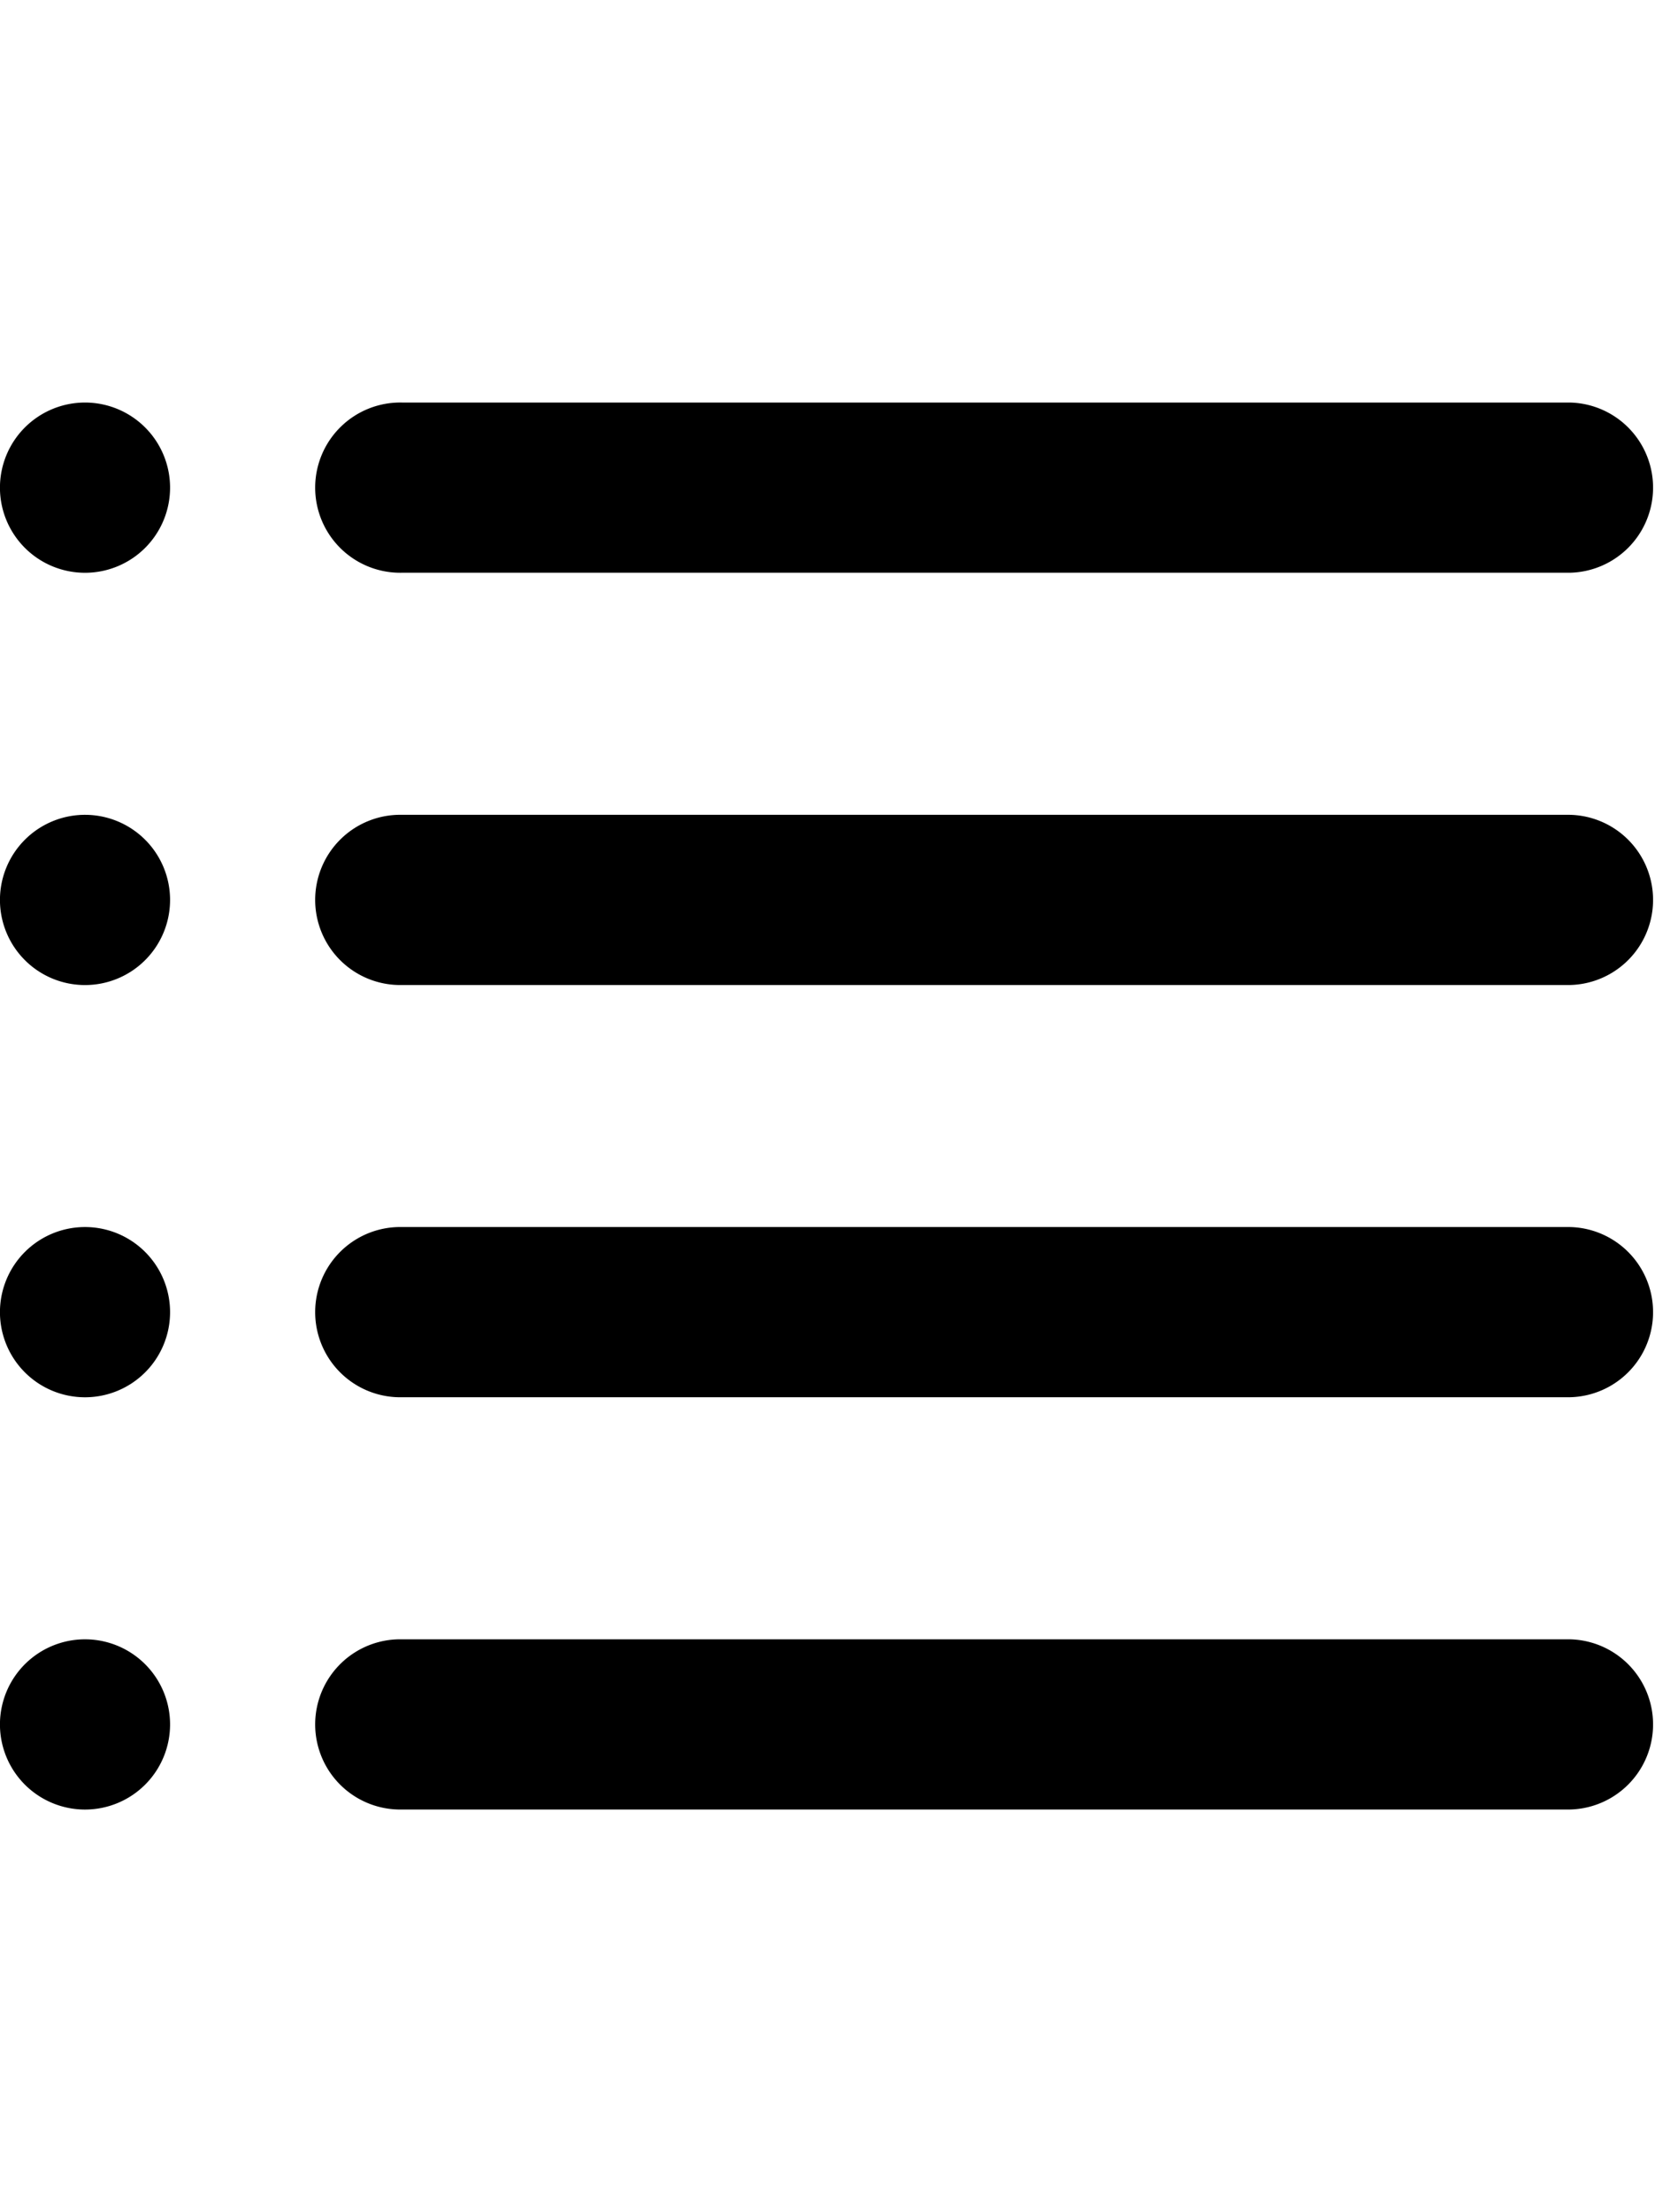 <svg id="ds44-icons" xmlns="http://www.w3.org/2000/svg" viewBox="0 0 359.38 480"><title>summary</title><path d="M87.34,124.28H340.92a18.47,18.47,0,0,0,0-36.93H87.34a18.47,18.47,0,1,0,0,36.93Z"/><path d="M18.47,87.35a18.47,18.47,0,1,0,18.46,18.47A18.47,18.47,0,0,0,18.47,87.35Z"/><path d="M340.92,176.81H87.34a18.47,18.47,0,1,0,0,36.93H340.92a18.47,18.47,0,0,0,0-36.93Z"/><path d="M18.47,176.81a18.47,18.47,0,1,0,18.46,18.46A18.47,18.47,0,0,0,18.47,176.81Z"/><path d="M340.92,266.26H87.34a18.47,18.47,0,1,0,0,36.93H340.92a18.47,18.47,0,0,0,0-36.93Z"/><path d="M18.47,266.26a18.47,18.47,0,1,0,18.46,18.47A18.47,18.47,0,0,0,18.47,266.26Z"/><path d="M340.92,355.72H87.34a18.47,18.47,0,1,0,0,36.93H340.92a18.47,18.47,0,0,0,0-36.93Z"/><path d="M18.47,355.72a18.47,18.47,0,1,0,18.46,18.46A18.47,18.47,0,0,0,18.47,355.72Z"/></svg>